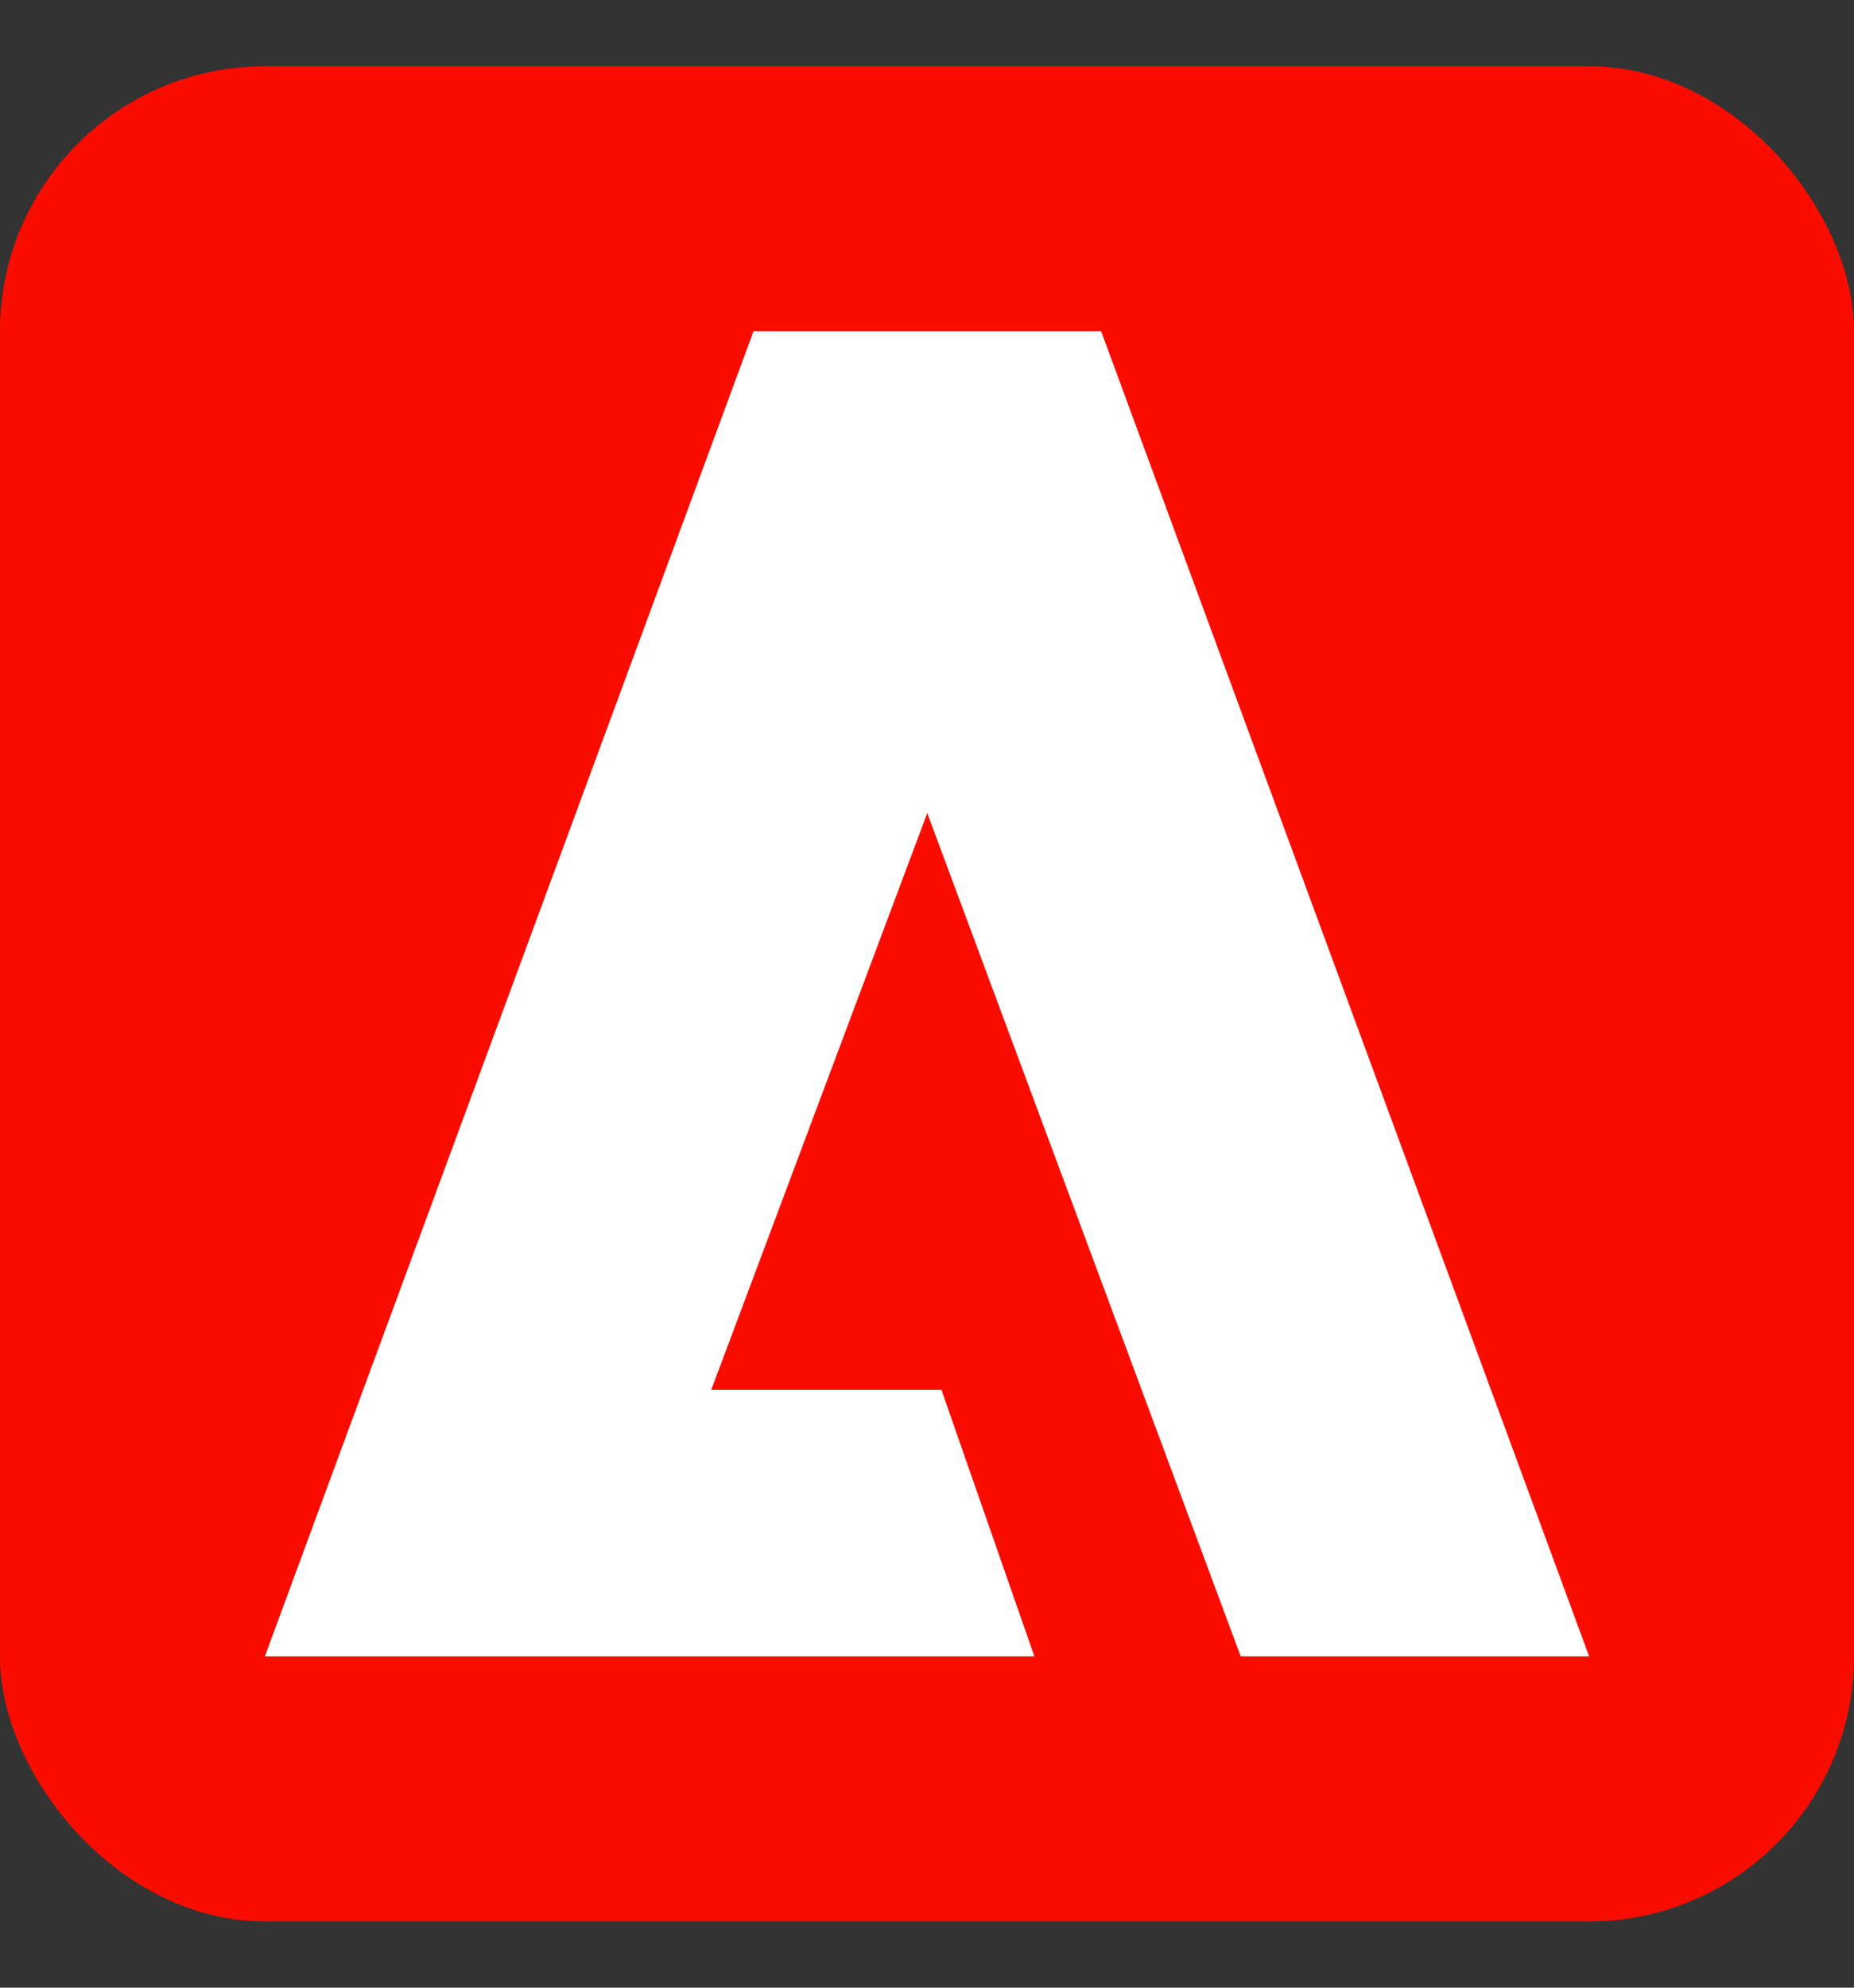 <svg width="14" height="15" viewBox="0 0 14 15" fill="none" xmlns="http://www.w3.org/2000/svg">
<rect x="0" y="0" width="14" height="15" fill="#333333" stroke="none"/>
<rect y="0.5" width="14" height="14" rx="2" fill="#FA0C00"/>
<path fill-rule="evenodd" clip-rule="evenodd" d="M8.315 2.5H5.69L2 12.5H7.811L7.109 10.488H5.371L7.002 6.136L9.369 12.5H12L8.315 2.5Z" fill="white"/>
</svg>
